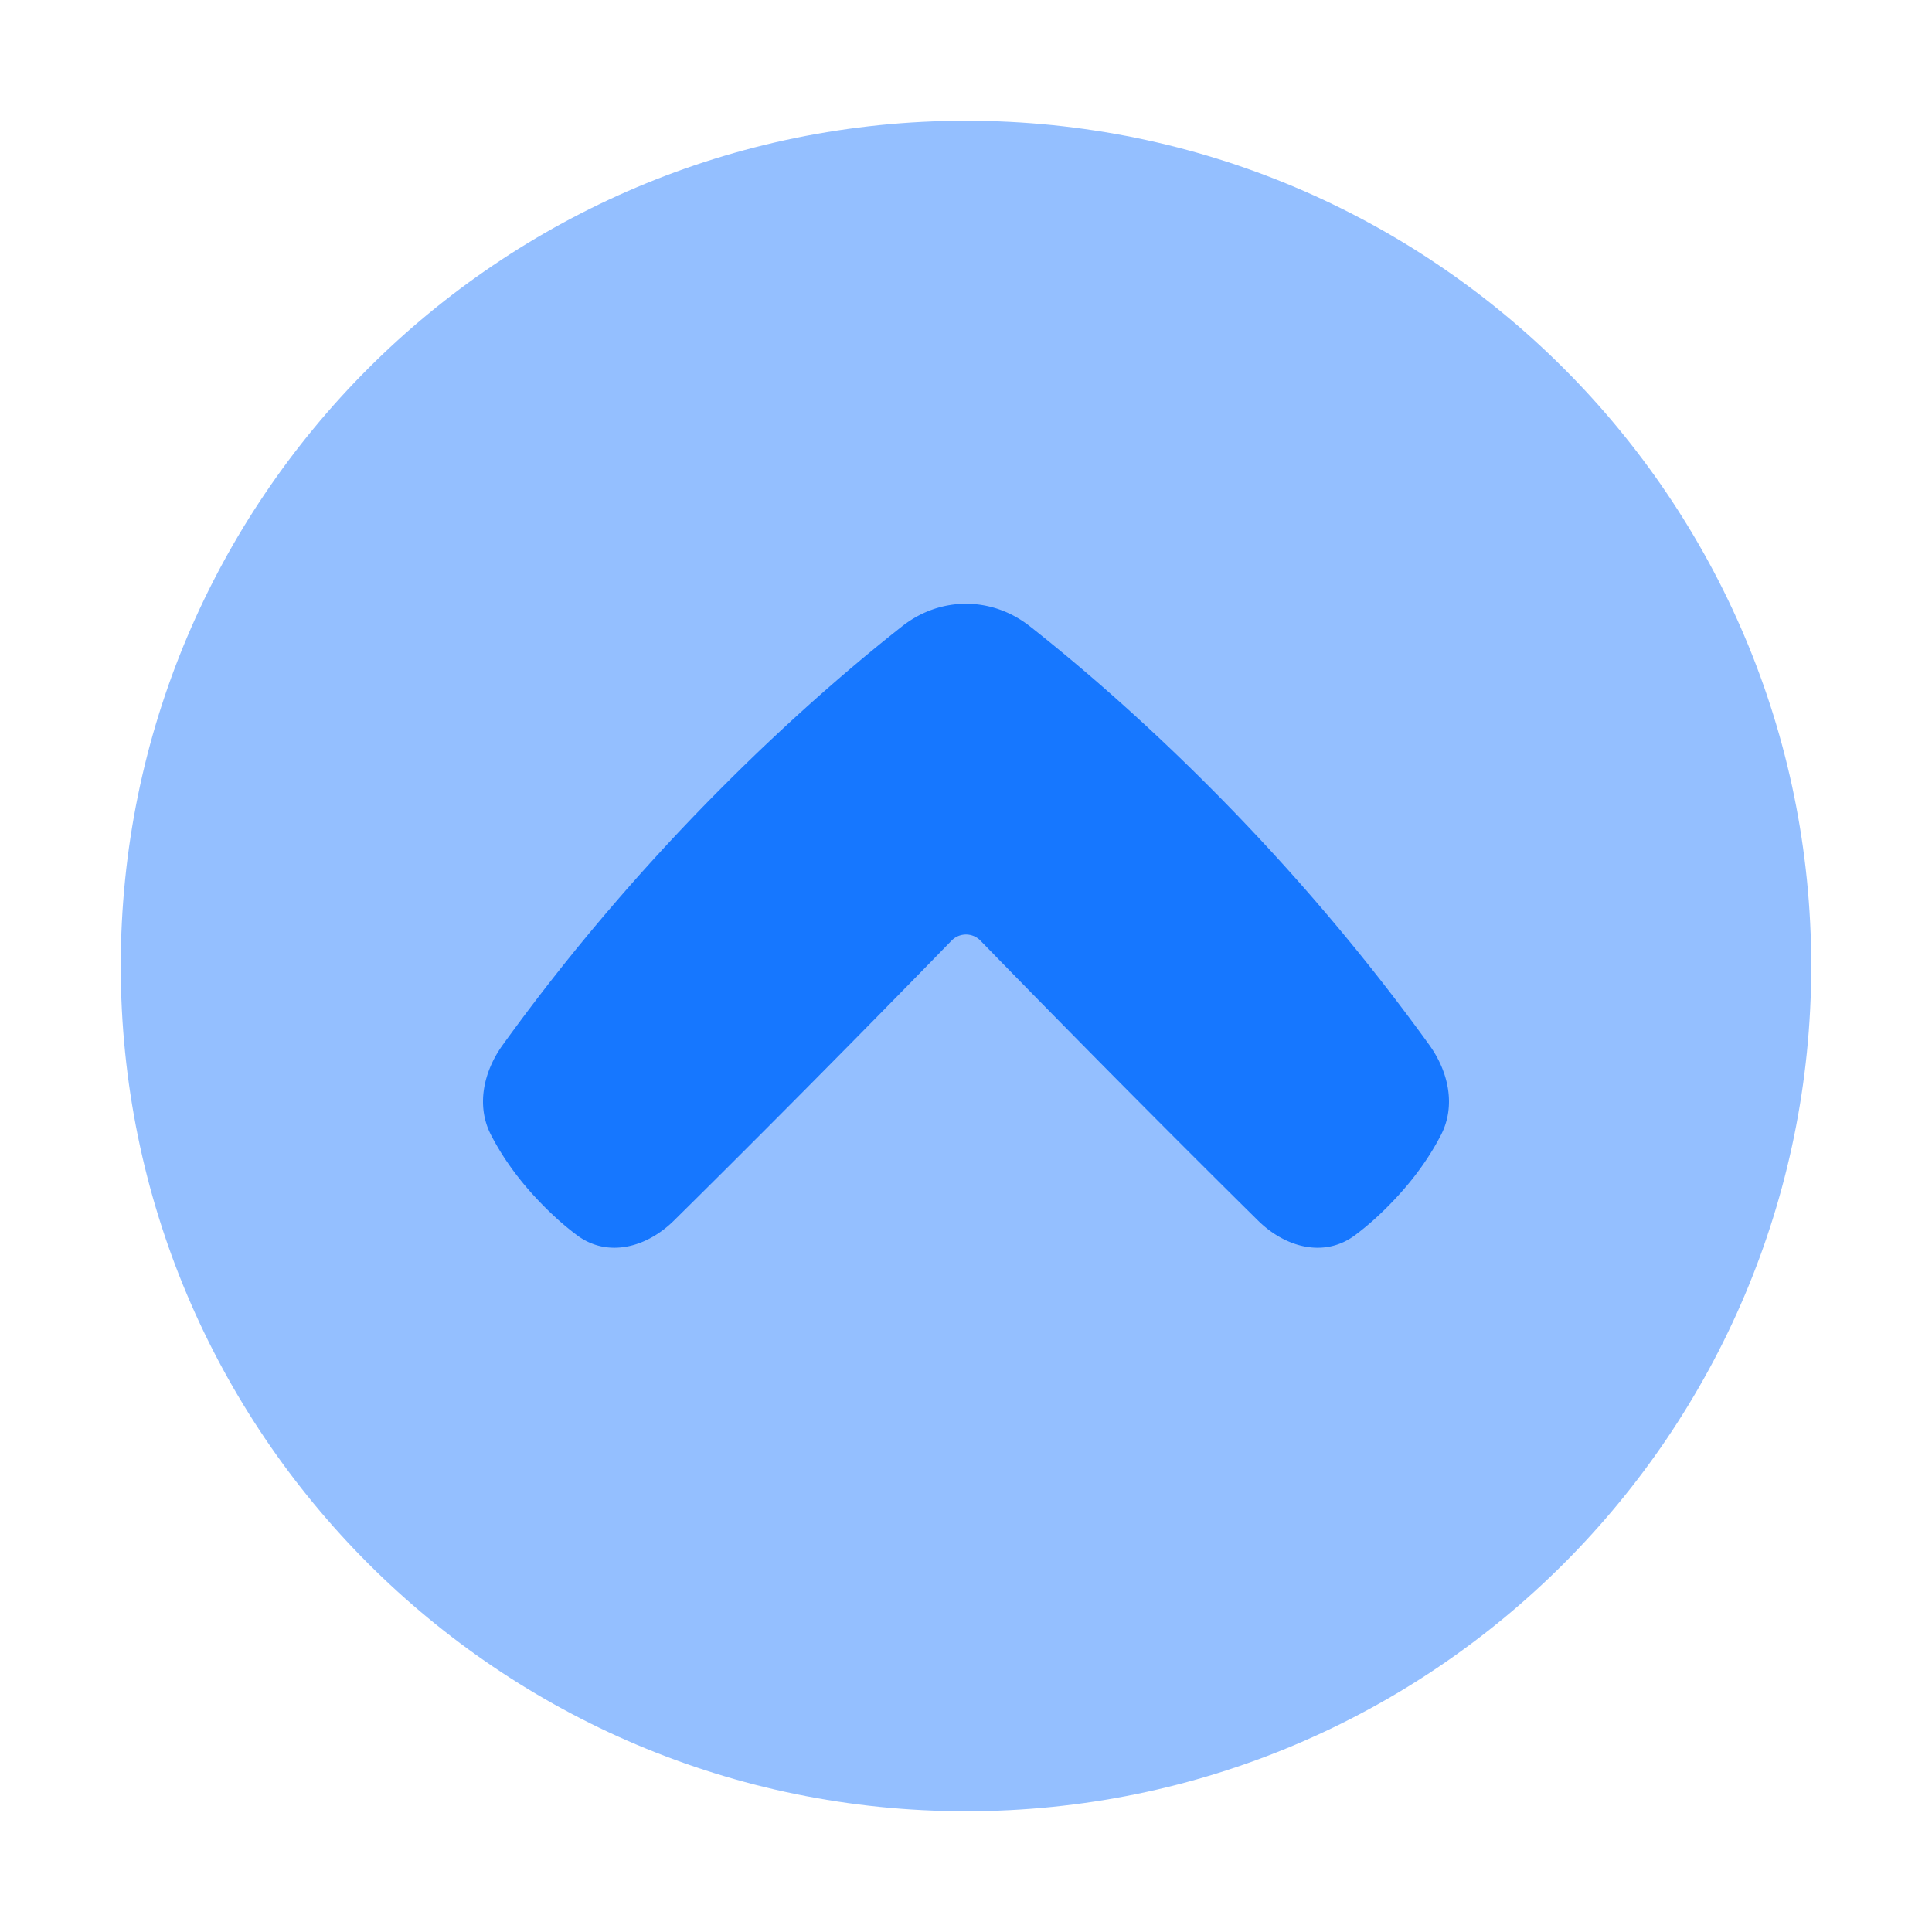 <?xml version="1.0" standalone="no"?><!DOCTYPE svg PUBLIC "-//W3C//DTD SVG 1.1//EN" "http://www.w3.org/Graphics/SVG/1.1/DTD/svg11.dtd"><svg t="1744187445678" class="icon" viewBox="0 0 1024 1024" version="1.1" xmlns="http://www.w3.org/2000/svg" p-id="4743" xmlns:xlink="http://www.w3.org/1999/xlink" width="48" height="48"><path d="M64 512C64 264.576 264.576 64 512 64s448 200.576 448 448-200.576 448-448 448S64 759.424 64 512z" fill="#94BFFF" p-id="4744"></path><path d="M519.66 498.558a10.672 10.672 0 0 0-15.32 0c-21.14 21.718-82.92 84.97-147.134 148.374-14.508 14.328-35.158 19.874-51.414 7.74-6.656-4.968-14.186-11.574-22.272-20.344-11.03-11.94-18.39-23.302-23.274-32.774-8.022-15.514-3.948-33.674 6.228-47.758 79.574-110.25 165.484-185.438 211.606-221.8 20.288-15.994 47.552-15.994 67.84 0 46.122 36.362 132.032 111.55 211.606 221.8 10.176 14.084 14.25 32.244 6.228 47.758-4.884 9.472-12.244 20.836-23.274 32.774-8.086 8.77-15.616 15.376-22.272 20.342-16.256 12.136-36.906 6.59-51.414-7.74-64.212-63.4-125.994-126.654-147.136-148.372z" fill="#1677FF" p-id="4745"></path></svg>